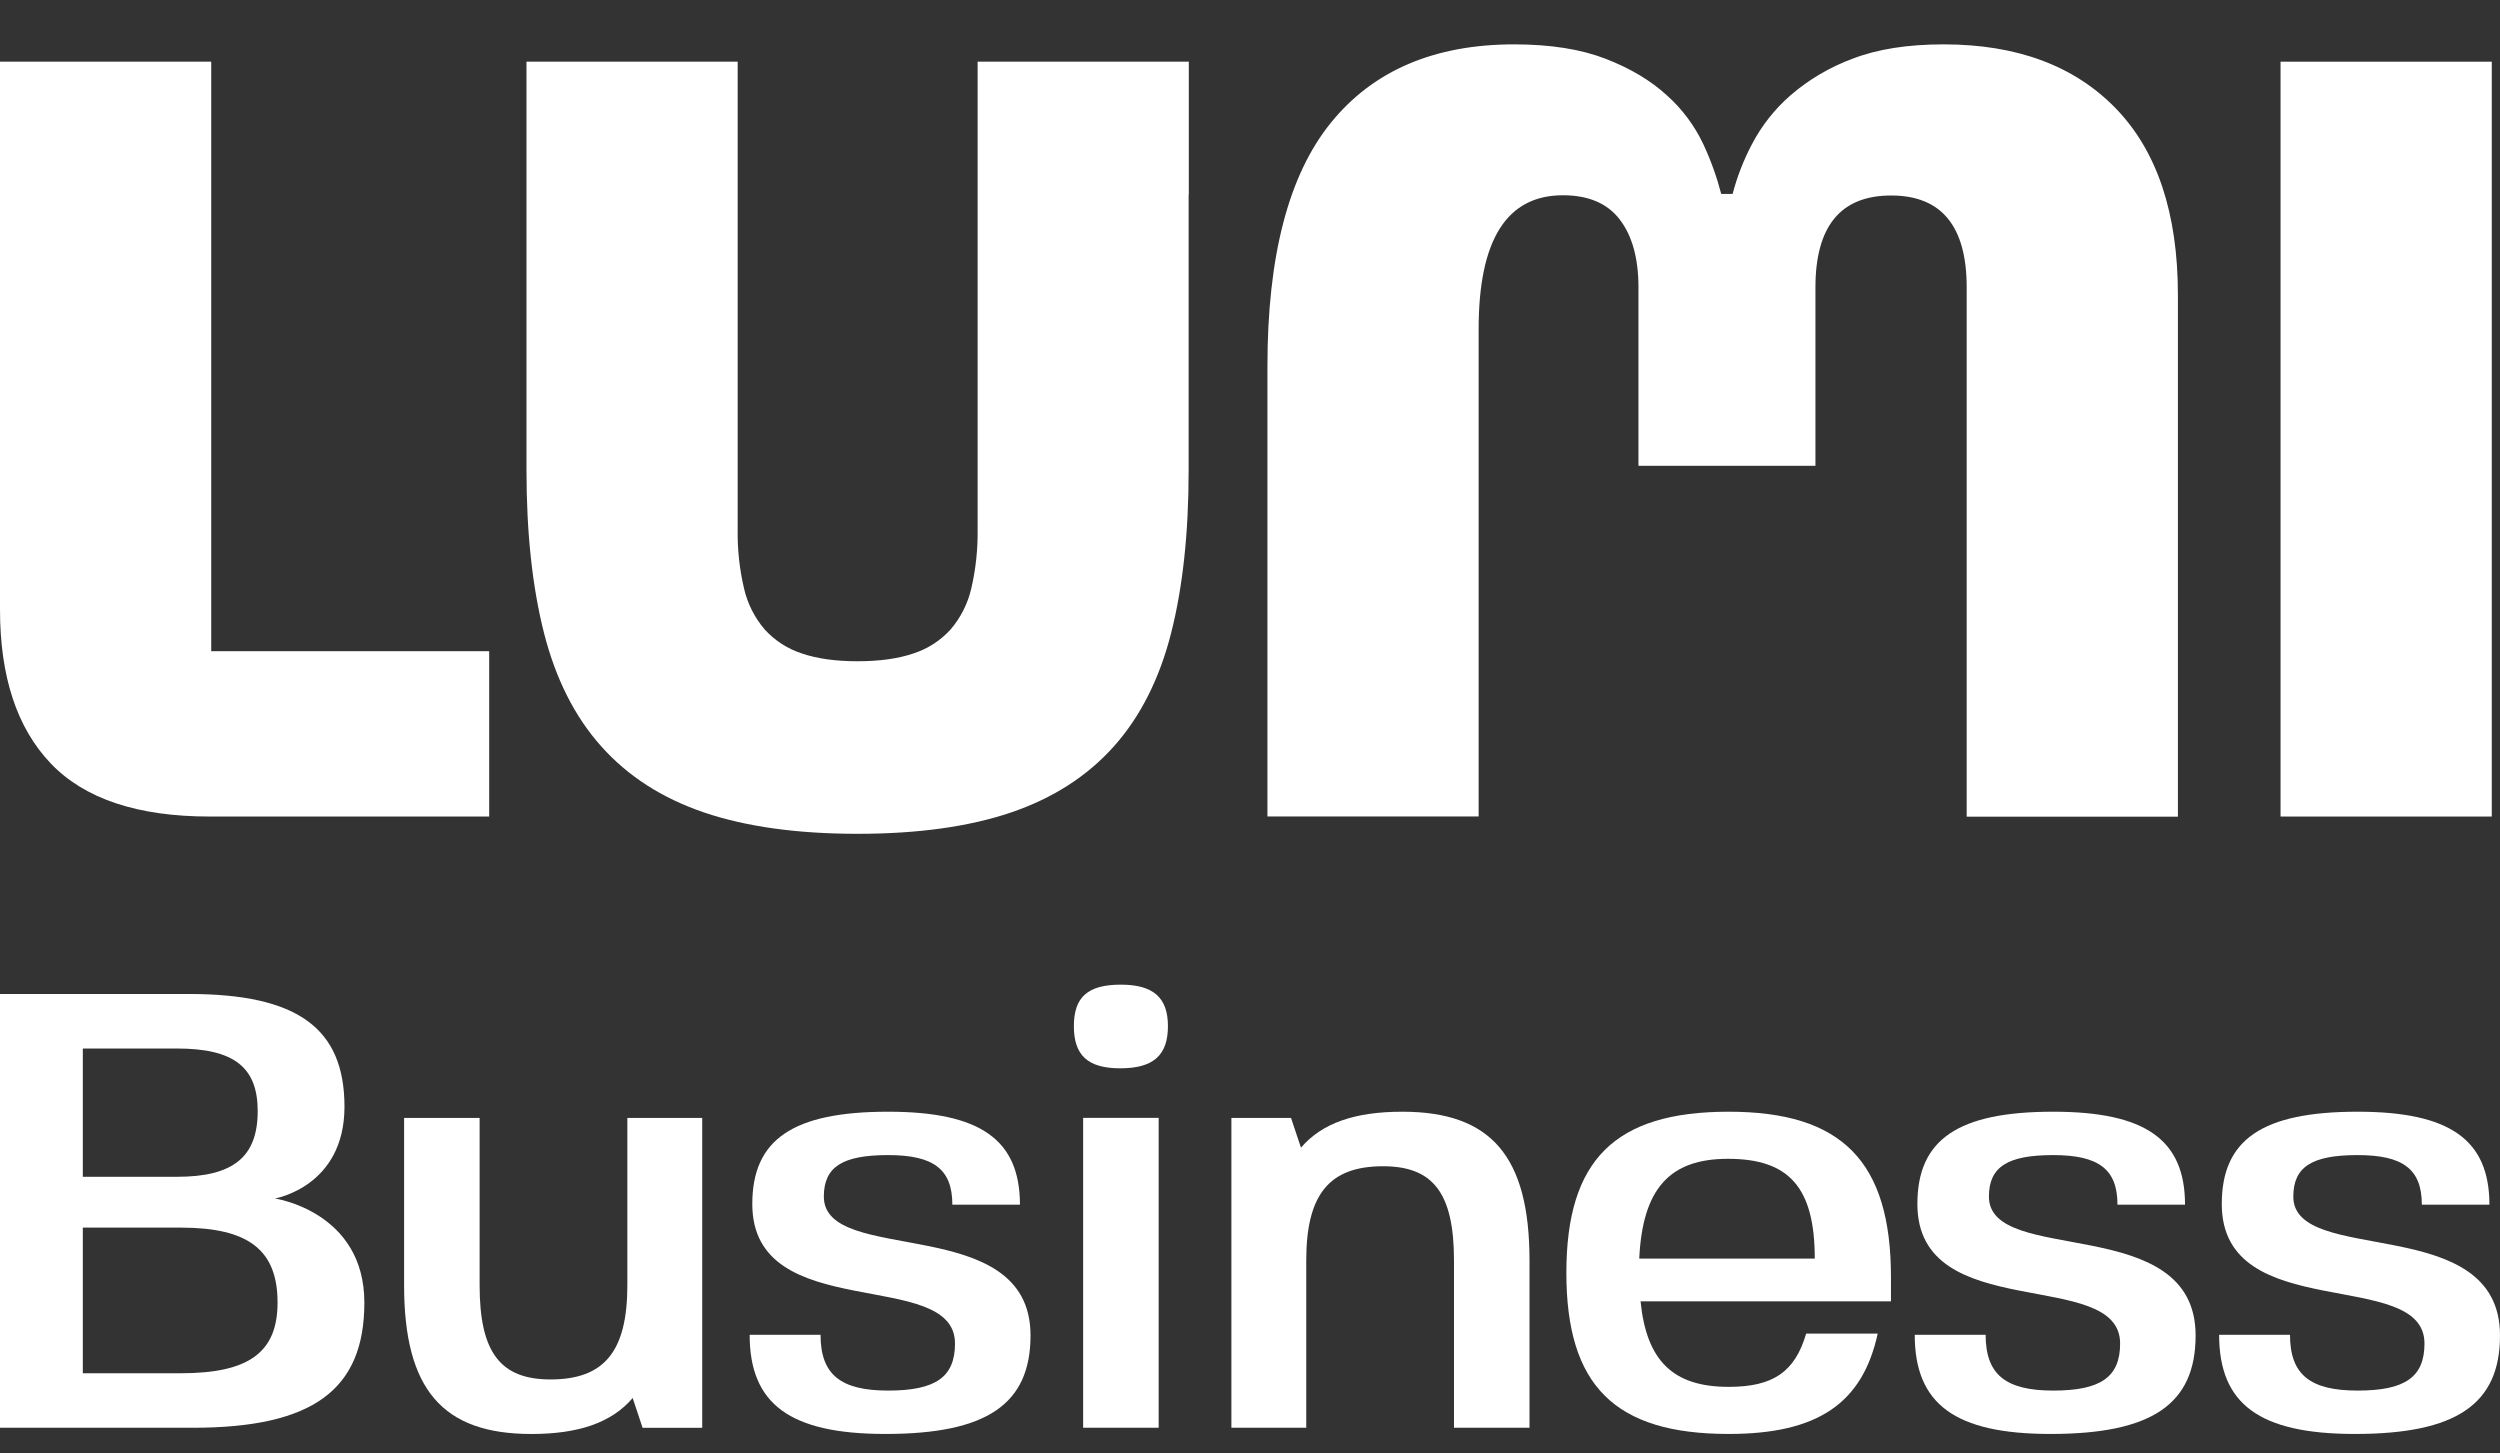 <svg width="86" height="50" viewBox="0 0 86 50" fill="none" xmlns="http://www.w3.org/2000/svg">
<rect x="0" y="0" width="86" height="50" fill="#333333" stroke="none"/>
<g clip-path="url(#clip0_1823_4857)">
<path d="M85.717 2.122H78.451V28.089H85.717V2.122Z" fill="white"/>
<path d="M40.895 6.694V2.122H33.63V12.381V13.122V14.779V18.212C33.64 18.896 33.567 19.578 33.412 20.244C33.291 20.767 33.045 21.253 32.696 21.659C32.347 22.041 31.906 22.324 31.416 22.481C30.893 22.658 30.256 22.747 29.503 22.747C28.75 22.748 28.112 22.659 27.59 22.481C27.1 22.324 26.658 22.04 26.31 21.659C25.961 21.253 25.715 20.767 25.595 20.244C25.439 19.579 25.365 18.896 25.376 18.212V14.779V13.122V12.229V2.122H18.111V6.694V16.169C18.111 18.325 18.312 20.194 18.714 21.776C19.116 23.357 19.774 24.659 20.688 25.68C21.602 26.703 22.779 27.459 24.221 27.949C25.663 28.438 27.423 28.683 29.5 28.683C31.578 28.683 33.338 28.438 34.779 27.949C36.22 27.459 37.398 26.703 38.313 25.68C39.226 24.659 39.885 23.357 40.287 21.776C40.689 20.194 40.89 18.325 40.889 16.169V6.694H40.895Z" fill="white"/>
<path d="M7.266 22.401V2.122H0V20.966C0 23.275 0.581 25.039 1.743 26.259C2.905 27.479 4.729 28.089 7.216 28.089H16.828V22.401H7.266Z" fill="white"/>
<path d="M72.782 3.728C71.36 2.262 69.388 1.528 66.867 1.526C65.622 1.526 64.575 1.691 63.724 2.022C62.944 2.31 62.221 2.737 61.59 3.282C61.048 3.755 60.599 4.325 60.265 4.964C59.98 5.506 59.757 6.078 59.602 6.671H59.21C59.057 6.084 58.852 5.513 58.596 4.964C58.295 4.324 57.869 3.752 57.343 3.282C56.787 2.771 56.083 2.351 55.233 2.022C54.382 1.692 53.335 1.527 52.091 1.526C49.342 1.526 47.239 2.425 45.782 4.223C44.325 6.021 43.598 8.816 43.6 12.608V28.086H50.865V11.318C50.865 8.252 51.831 6.718 53.762 6.717C54.646 6.717 55.3 6.998 55.725 7.558C56.15 8.119 56.363 8.893 56.363 9.88V16.024H62.451V9.89C62.451 7.781 63.318 6.726 65.053 6.725C66.788 6.725 67.655 7.78 67.654 9.89V27.153V28.093H74.92V10.138C74.918 7.334 74.206 5.197 72.782 3.728Z" fill="white"/>
<path d="M9.457 41.228C9.457 41.228 11.85 40.823 11.85 38.073C11.85 35.366 10.232 34.193 6.495 34.193H0V49.115H6.631C10.756 49.115 12.534 47.815 12.534 44.809C12.534 41.676 9.457 41.228 9.457 41.228ZM6.221 47.24H2.849V42.23H6.221C8.546 42.23 9.548 42.997 9.548 44.809C9.548 46.515 8.569 47.24 6.221 47.24ZM2.849 36.069H6.085C8.044 36.069 8.865 36.709 8.865 38.222C8.865 39.8 8.022 40.482 6.085 40.482H2.849V36.069Z" fill="white"/>
<path d="M21.764 48.092L22.105 49.116H24.156V38.457H21.581V44.213C21.581 46.494 20.784 47.453 18.938 47.453C17.206 47.453 16.499 46.515 16.499 44.213V38.457H13.901V44.213C13.901 47.794 15.223 49.329 18.277 49.329C19.895 49.329 21.034 48.945 21.764 48.092Z" fill="white"/>
<path d="M28.34 41.164C28.34 40.14 28.979 39.735 30.551 39.735C32.123 39.735 32.761 40.226 32.761 41.441H35.086C35.086 39.202 33.718 38.243 30.551 38.243C27.269 38.243 25.879 39.202 25.879 41.419C25.879 45.598 32.852 43.572 32.852 46.216C32.852 47.367 32.192 47.836 30.551 47.836C28.91 47.836 28.227 47.282 28.227 45.917H25.788C25.788 48.305 27.178 49.328 30.46 49.328C33.946 49.328 35.45 48.305 35.45 45.939C35.45 41.675 28.34 43.572 28.34 41.164Z" fill="white"/>
<path d="M39.858 49.114V38.455H37.26V49.114H39.858ZM38.559 33.872C37.42 33.872 36.941 34.298 36.941 35.3C36.941 36.302 37.42 36.75 38.537 36.75C39.676 36.75 40.177 36.302 40.177 35.3C40.177 34.32 39.676 33.872 38.559 33.872Z" fill="white"/>
<path d="M44.753 39.48L44.411 38.456H42.36V49.115H44.935V43.359C44.935 41.078 45.733 40.119 47.579 40.119C49.311 40.119 50.017 41.057 50.017 43.359V49.115H52.615V43.359C52.615 39.778 51.294 38.243 48.24 38.243C46.622 38.243 45.482 38.627 44.753 39.48Z" fill="white"/>
<path d="M65.049 44.766V43.935C65.049 39.949 63.363 38.243 59.466 38.243C55.546 38.243 53.883 39.906 53.883 43.786C53.883 47.666 55.546 49.328 59.466 49.328C62.52 49.328 64.069 48.284 64.593 45.875H62.132C61.745 47.197 60.993 47.708 59.466 47.708C57.552 47.708 56.64 46.813 56.435 44.766H65.049ZM59.443 39.863C61.54 39.863 62.428 40.844 62.428 43.295H56.39C56.504 40.886 57.438 39.863 59.443 39.863Z" fill="white"/>
<path d="M68.419 41.164C68.419 40.14 69.058 39.735 70.63 39.735C72.202 39.735 72.841 40.226 72.841 41.441H75.165C75.165 39.202 73.798 38.243 70.63 38.243C67.348 38.243 65.958 39.202 65.958 41.419C65.958 45.598 72.932 43.572 72.932 46.216C72.932 47.367 72.271 47.836 70.63 47.836C68.989 47.836 68.306 47.282 68.306 45.917H65.867C65.867 48.305 67.257 49.328 70.539 49.328C74.025 49.328 75.529 48.305 75.529 45.939C75.529 41.675 68.419 43.572 68.419 41.164Z" fill="white"/>
<path d="M78.89 41.164C78.89 40.14 79.528 39.735 81.101 39.735C82.673 39.735 83.311 40.226 83.311 41.441H85.636C85.636 39.202 84.268 38.243 81.101 38.243C77.819 38.243 76.429 39.202 76.429 41.419C76.429 45.598 83.402 43.572 83.402 46.216C83.402 47.367 82.742 47.836 81.101 47.836C79.46 47.836 78.776 47.282 78.776 45.917H76.338C76.338 48.305 77.728 49.328 81.01 49.328C84.496 49.328 86 48.305 86 45.939C86 41.675 78.89 43.572 78.89 41.164Z" fill="white"/>
</g>
<defs>
<clipPath id="clip0_1823_4857">
<rect width="86" height="48.656" fill="white" transform="translate(0 0.672)"/>
</clipPath>
</defs>
</svg>
